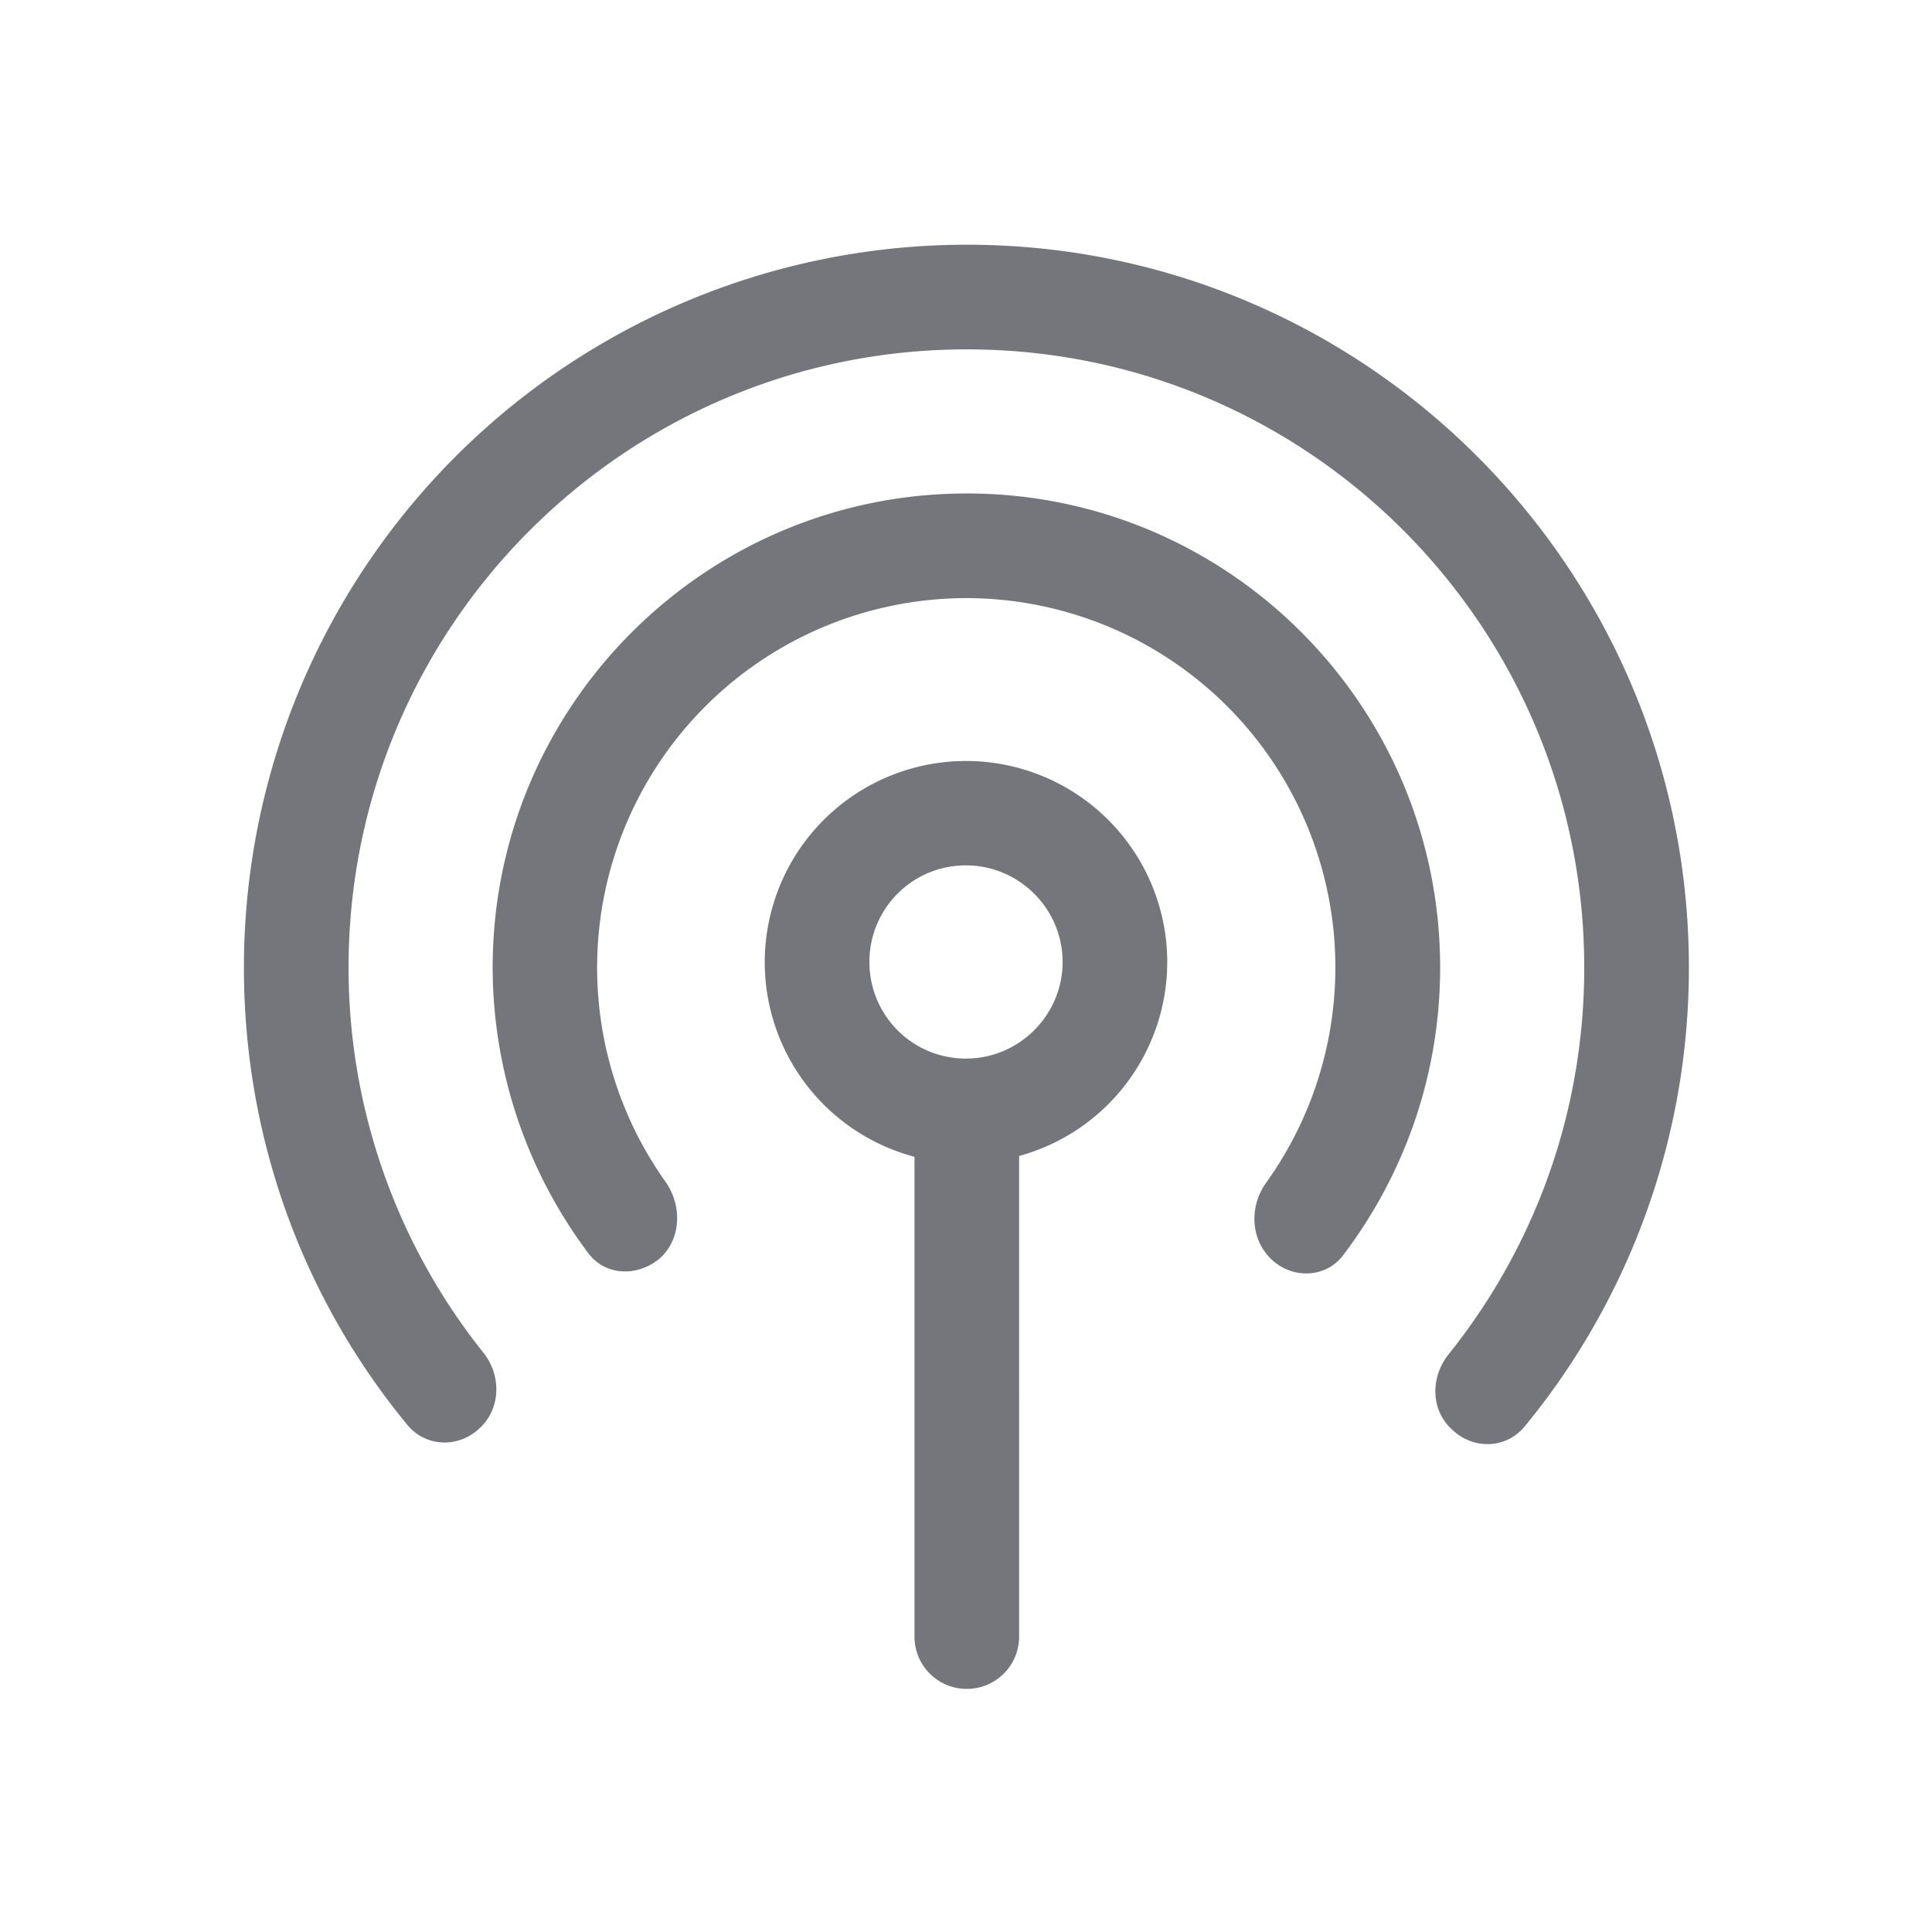 <svg xmlns="http://www.w3.org/2000/svg" fill="none" viewBox="0 0 24 24" focusable="false"><defs><clipPath id="Signal_Outline_svg__a"><path fill="#fff" fill-opacity="0" d="M0 0h24v24H0z"/></clipPath></defs><g clip-path="url(#Signal_Outline_svg__a)"><path fill="#74767B" fill-rule="evenodd" d="M17.99 16.83c-.22.28-.22.69.05.93.26.25.67.24.9-.04a8.96 8.96 0 0 0 2.04-5.7c0-4.96-4.02-8.98-8.97-8.98a8.98 8.98 0 0 0-8.98 8.98c0 2.16.76 4.14 2.03 5.68.23.28.64.29.9.04.26-.24.27-.65.05-.93a7.66 7.66 0 0 1-1.68-4.79c0-4.24 3.44-7.68 7.68-7.68s7.67 3.44 7.67 7.68c0 1.82-.63 3.49-1.69 4.81m-1.31-1.23c-.22.28-.63.29-.89.04s-.27-.66-.06-.95a4.588 4.588 0 0 0-3.72-7.26 4.59 4.59 0 0 0-3.75 7.24c.21.29.21.7-.05.95-.27.24-.68.24-.9-.05a5.92 5.92 0 0 1-1.19-3.55c0-3.25 2.64-5.89 5.89-5.89s5.88 2.64 5.88 5.89c0 1.34-.45 2.58-1.21 3.58m-4.02-1.24a2.5 2.5 0 0 0 1.84-2.41 2.5 2.5 0 1 0-3.14 2.42v5.96c0 .36.29.65.65.65s.65-.29.65-.65zm.54-2.41c0 .66-.54 1.2-1.2 1.2-.67 0-1.2-.54-1.2-1.2s.53-1.2 1.2-1.2c.66 0 1.2.54 1.2 1.2"/></g></svg>